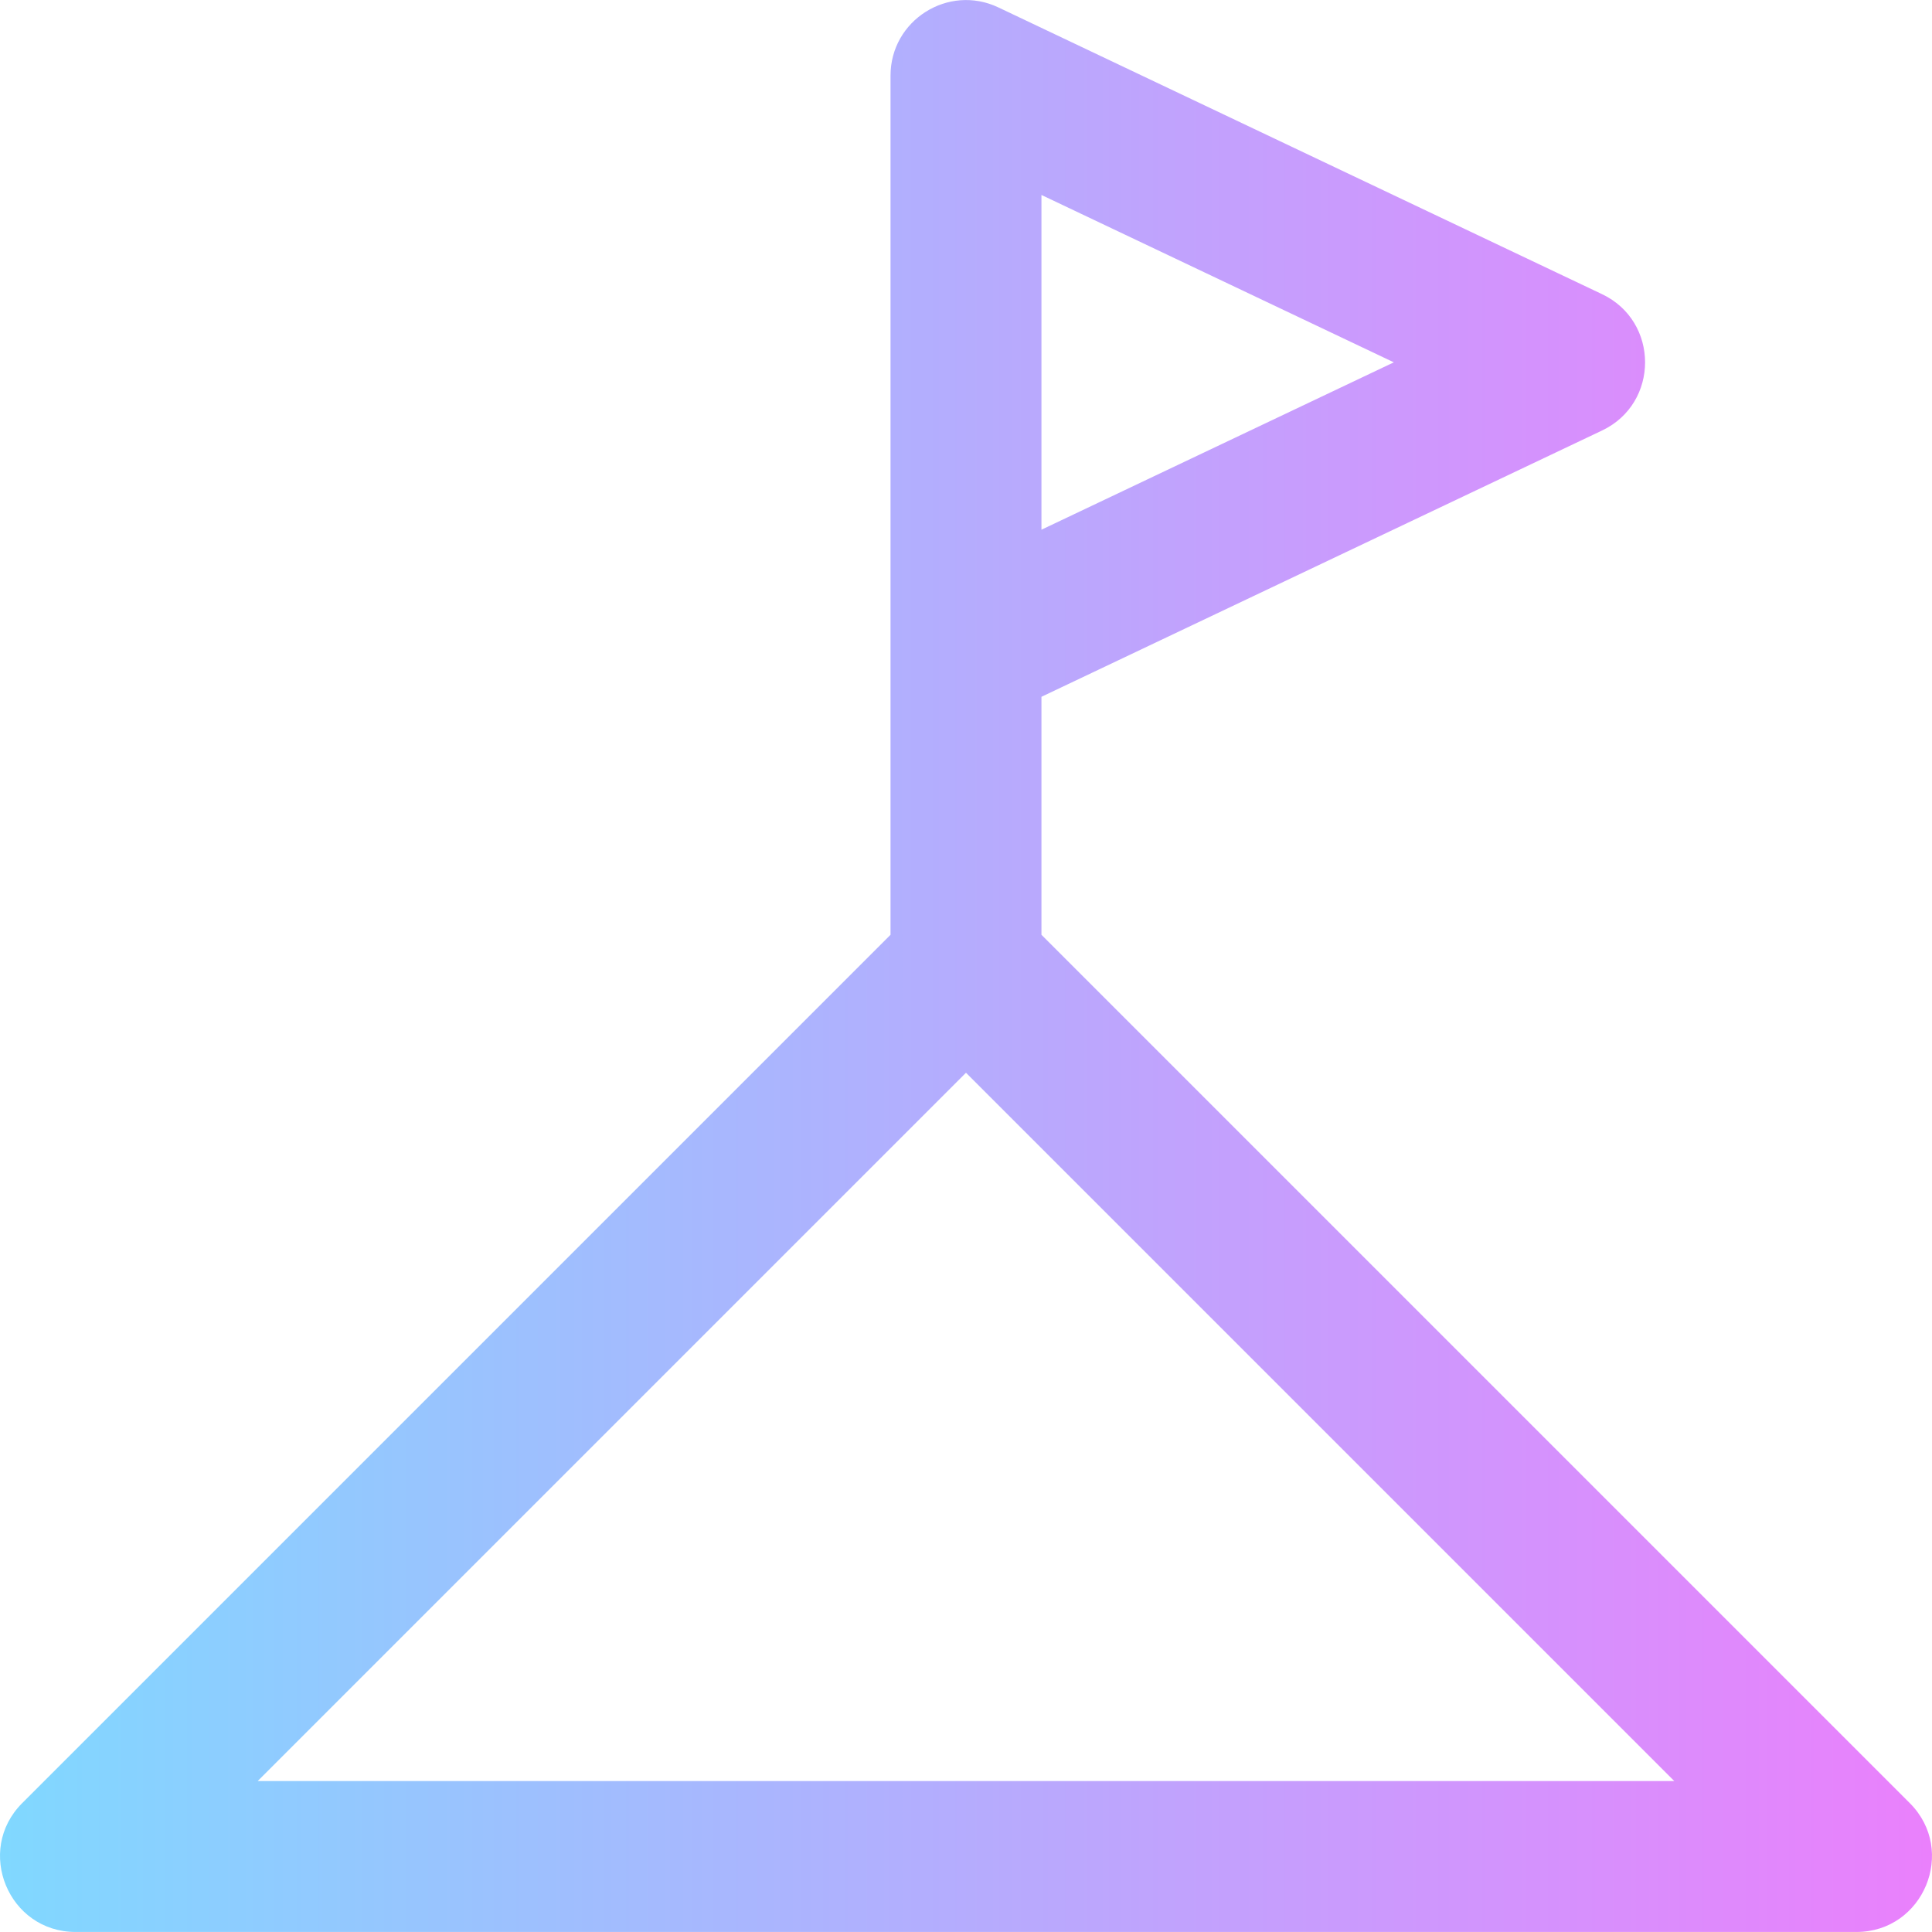<svg id="Layer_1" enable-background="new 0 0 512.041 512.041" height="512" viewBox="0 0 512.041 512.041" width="512" xmlns="http://www.w3.org/2000/svg" xmlns:xlink="http://www.w3.org/1999/xlink"><linearGradient id="SVGID_1_" gradientUnits="userSpaceOnUse" x1="0" x2="512.041" y1="256.02" y2="256.02"><stop offset="0" stop-color="#80d8ff"/><stop offset="1" stop-color="#ea80fc"/></linearGradient><path d="m506.16 477.888-230.142-230.142v-63.074l148.581-70.576c15.201-7.22 15.197-28.913 0-36.131l-160-76c-13.254-6.296-28.581 3.386-28.581 18.065v227.715l-230.142 230.143c-12.562 12.563-3.65 34.143 14.142 34.143h472c17.755-.001 26.733-21.552 14.142-34.143zm-230.142-426.216 93.386 44.358-93.386 44.358zm-207.716 420.358 187.716-187.716 187.716 187.716z" fill="url(#SVGID_1_)"/></svg>
